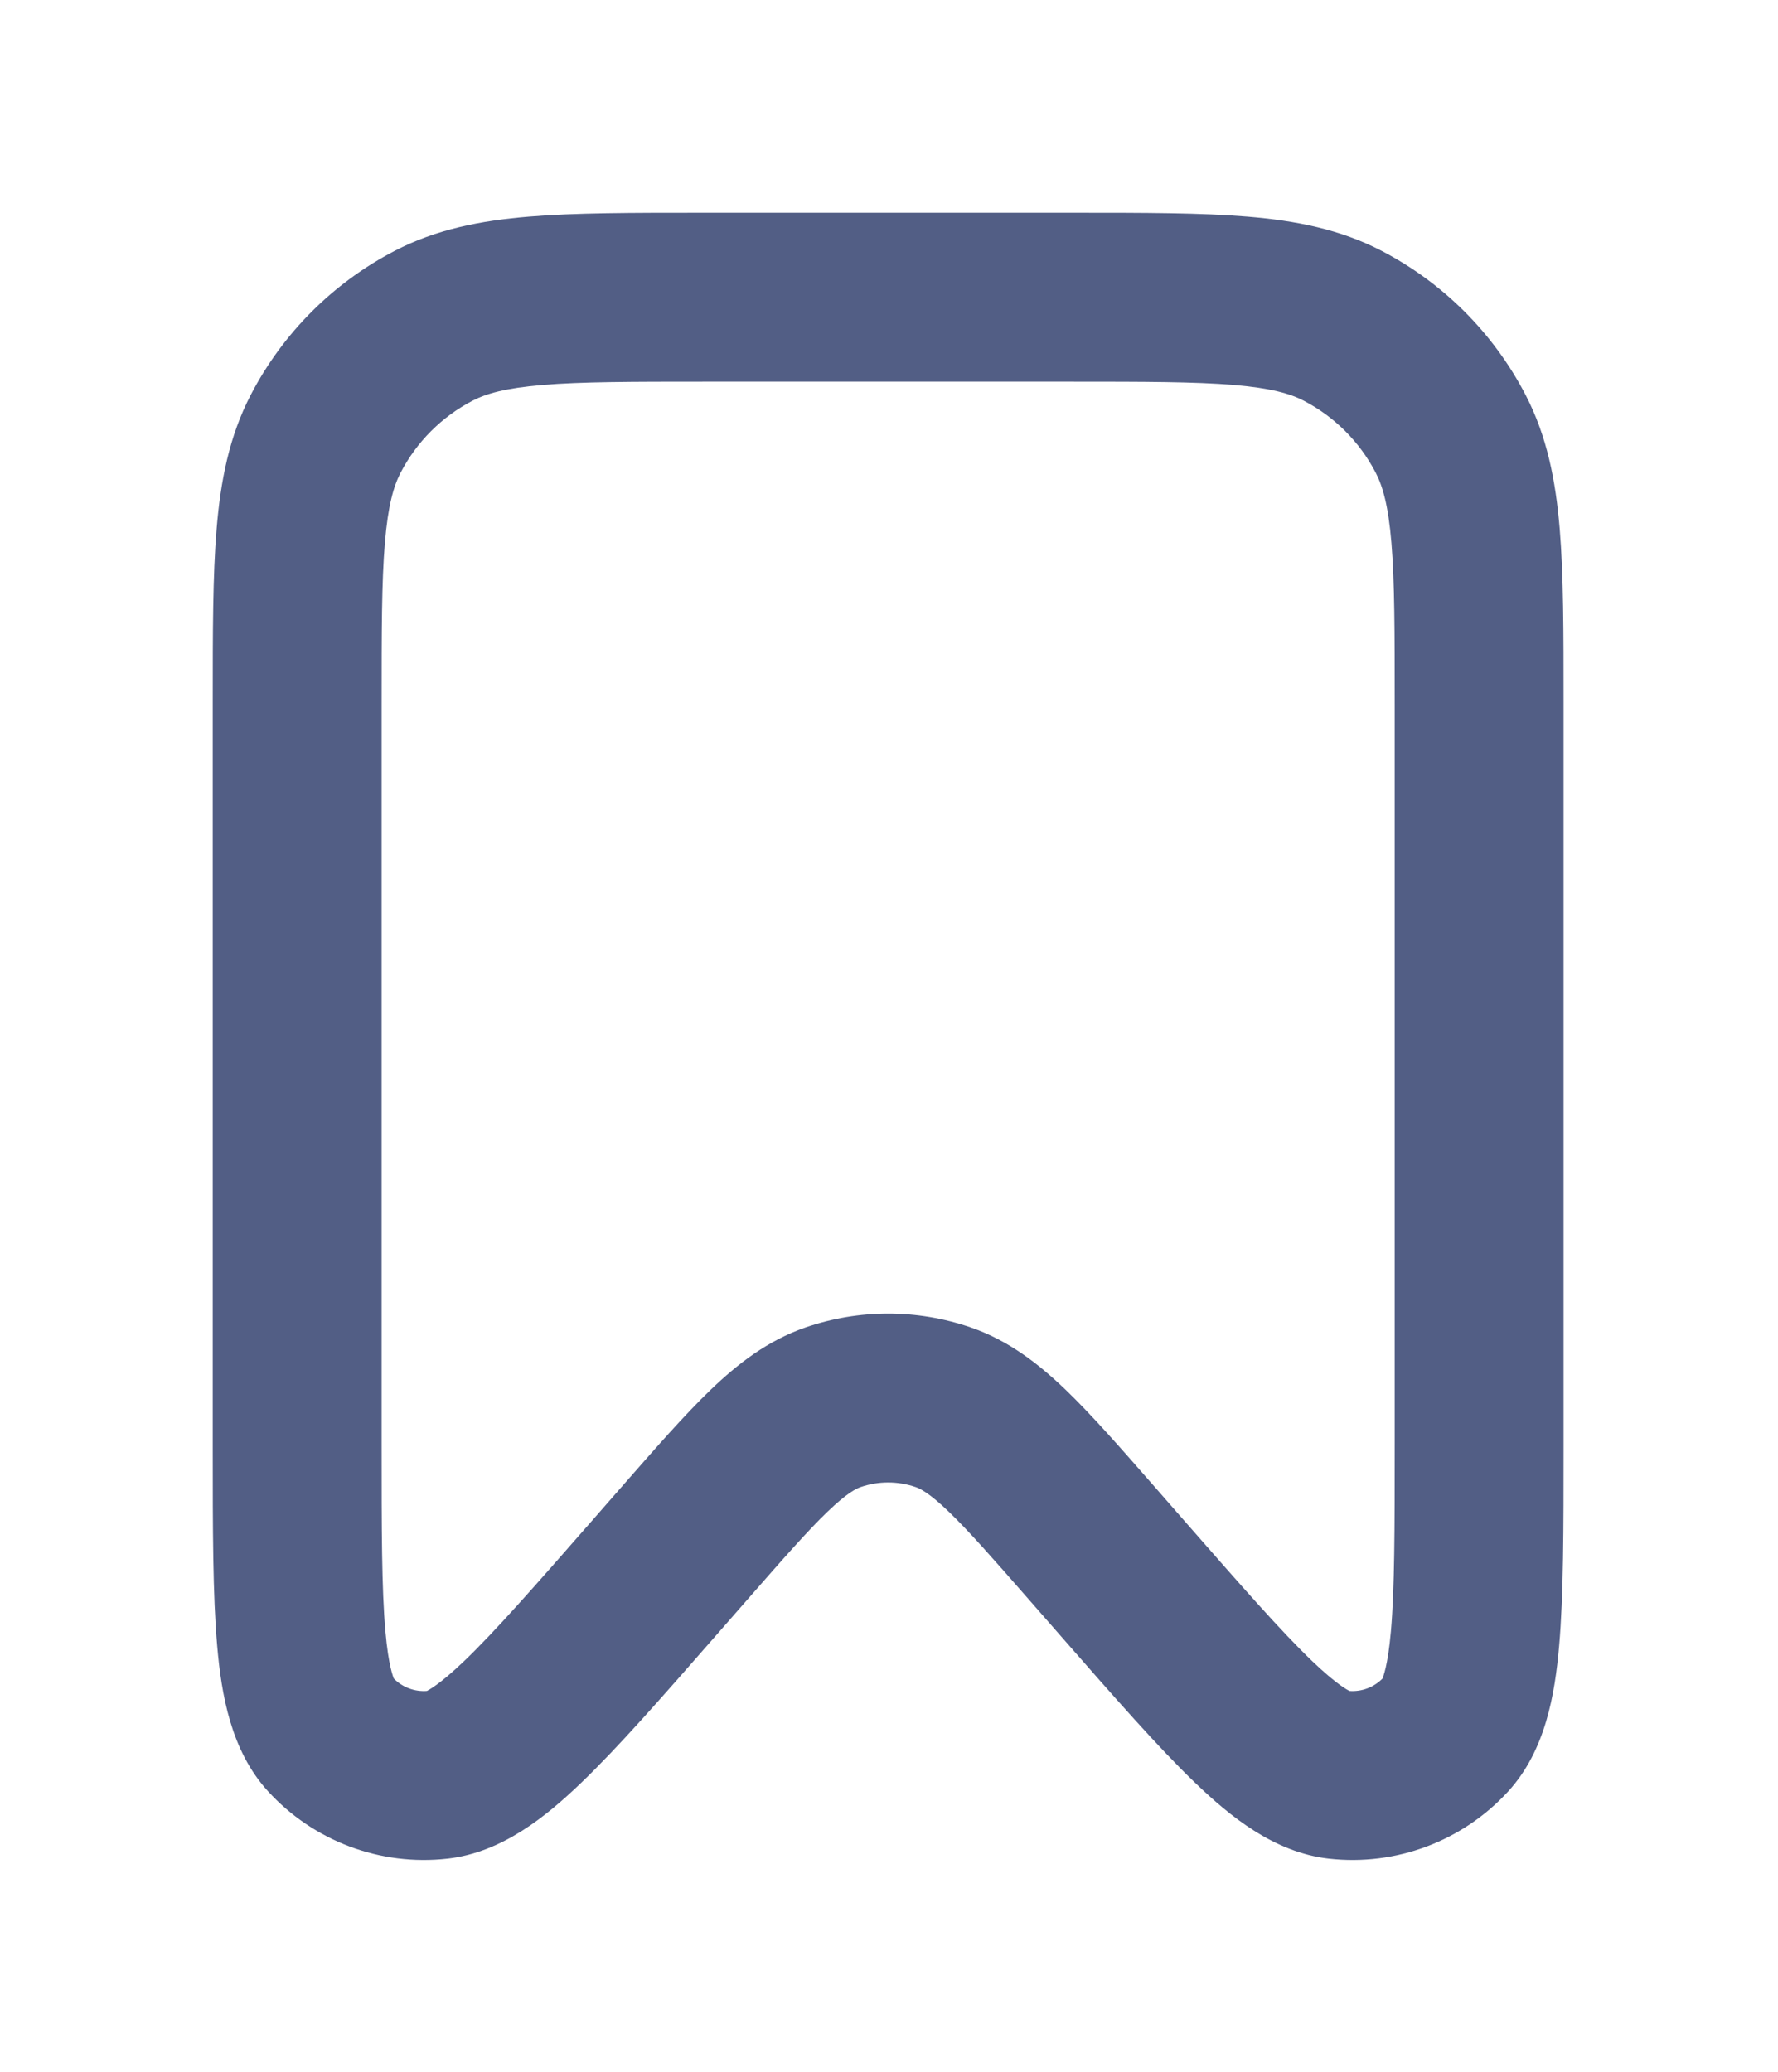 <svg width="702" height="818" viewBox="0 0 702 818" fill="none" xmlns="http://www.w3.org/2000/svg">
<path fill-rule="evenodd" clip-rule="evenodd" d="M276.933 84H424.4C451.683 84 474.203 83.999 492.537 85.522C511.58 87.103 529.077 90.499 545.463 99.012C569.817 111.662 589.673 131.518 602.323 155.87C610.833 172.258 614.23 189.753 615.813 208.798C617.333 227.131 617.333 249.649 617.333 276.933V571.423C617.333 603.517 617.333 629.85 615.577 649.863C613.917 668.727 610.26 690.96 595.6 707.053C577.583 726.823 551.177 736.747 524.6 733.73C502.97 731.273 485.577 716.947 471.907 703.843C457.407 689.943 440.063 670.123 418.93 645.97L406.357 631.6C391.873 615.047 382.403 604.27 374.557 596.737C366.957 589.437 363.353 587.69 361.54 587.063C354.493 584.633 346.84 584.633 339.793 587.063C337.98 587.69 334.377 589.437 326.777 596.737C318.93 604.27 309.46 615.047 294.977 631.6L282.403 645.97C261.27 670.123 243.928 689.94 229.425 703.843C215.757 716.947 198.363 731.273 176.732 733.73C150.157 736.747 123.749 726.823 105.735 707.053C91.073 690.96 87.416 668.727 85.758 649.863C83.999 629.85 83.999 603.517 84 571.423V276.933C84 249.649 83.999 227.131 85.522 208.798C87.103 189.753 90.499 172.258 99.012 155.87C111.662 131.518 131.518 111.662 155.87 99.012C172.258 90.499 189.753 87.103 208.798 85.522C227.131 83.999 249.649 84 276.933 84ZM214.315 151.96C199.467 153.193 191.888 155.427 186.602 158.172C174.426 164.498 164.498 174.426 158.172 186.602C155.427 191.888 153.193 199.467 151.96 214.315C150.693 229.562 150.667 249.299 150.667 278.333V569.753C150.667 603.927 150.698 627.293 152.169 644.027C153.379 657.797 155.309 662.12 155.482 662.647C158.907 666.11 163.678 667.903 168.535 667.55C169.011 667.27 173.312 665.287 183.29 655.72C195.415 644.097 210.826 626.53 233.33 600.813L245.731 586.64C259.031 571.44 270.41 558.433 280.606 548.643C291.287 538.39 303.107 529.197 318.047 524.043C339.183 516.75 362.15 516.75 383.287 524.043C398.227 529.197 410.047 538.39 420.727 548.643C430.923 558.433 442.303 571.44 455.603 586.64L468.003 600.813C490.507 626.53 505.92 644.097 518.043 655.72C528.02 665.287 532.323 667.27 532.797 667.55C537.657 667.903 542.427 666.11 545.85 662.647C546.023 662.12 547.953 657.797 549.163 644.027C550.637 627.293 550.667 603.927 550.667 569.753V278.333C550.667 249.299 550.64 229.562 549.373 214.315C548.14 199.467 545.907 191.888 543.16 186.602C536.837 174.426 526.907 164.498 514.73 158.172C509.447 155.427 501.867 153.193 487.017 151.96C471.77 150.693 452.033 150.667 423 150.667H278.333C249.299 150.667 229.562 150.693 214.315 151.96Z" fill="#525E85"/>
</svg>

